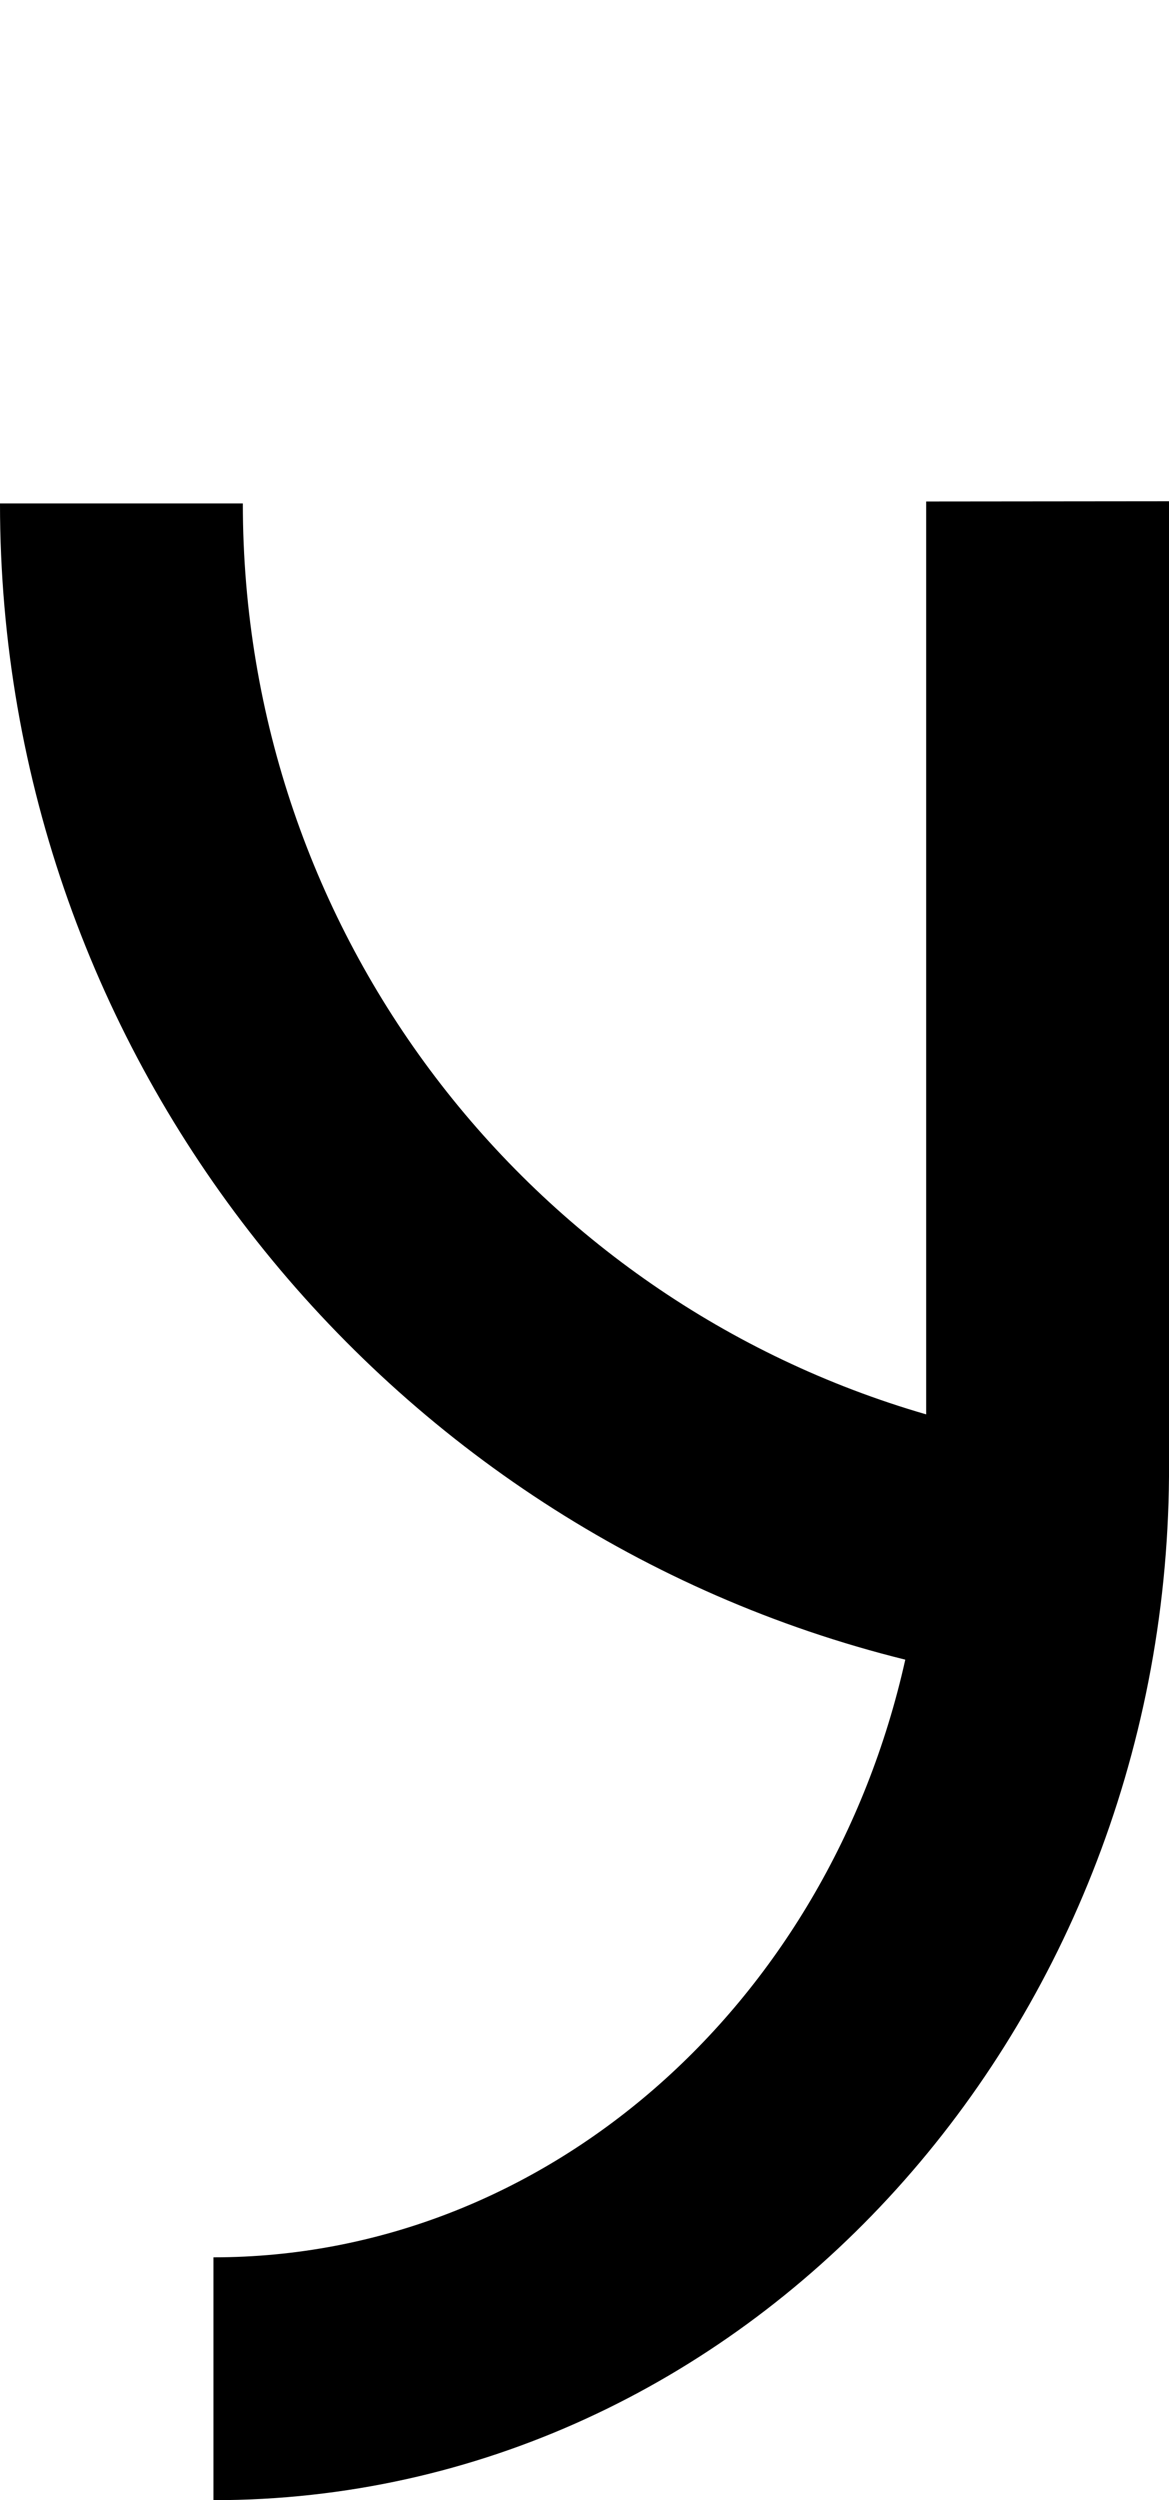 <?xml version="1.0" encoding="UTF-8" standalone="no"?>
<!-- Created with Inkscape (http://www.inkscape.org/) -->

<svg
   width="4.814mm"
   height="10.295mm"
   viewBox="0 0 4.814 10.295"
   version="1.1"
   id="svg5"
   sodipodi:docname="y.svg"
   inkscape:version="1.1.1 (3bf5ae0d25, 2021-09-20)"
   xmlns:inkscape="http://www.inkscape.org/namespaces/inkscape"
   xmlns:sodipodi="http://sodipodi.sourceforge.net/DTD/sodipodi-0.dtd"
   xmlns="http://www.w3.org/2000/svg"
   xmlns:svg="http://www.w3.org/2000/svg">
  <sodipodi:namedview
     id="namedview7"
     pagecolor="#ffffff"
     bordercolor="#cccccc"
     borderopacity="1"
     inkscape:pageshadow="0"
     inkscape:pageopacity="1"
     inkscape:pagecheckerboard="0"
     inkscape:document-units="mm"
     showgrid="false"
     inkscape:zoom="13.859127"
     inkscape:cx="26.985827"
     inkscape:cy="17.42534"
     inkscape:window-width="1920"
     inkscape:window-height="1017"
     inkscape:window-x="1912"
     inkscape:window-y="-8"
     inkscape:window-maximized="1"
     inkscape:current-layer="layer1" />
  <defs
     id="defs2" />
  <g
     inkscape:label="Layer 1"
     inkscape:groupmode="layer"
     id="layer1"
     transform="translate(-106.048,-60.525)">
    <path
       id="path31037"
       style="color:#000000;fill:#000000;stroke-width:1;-inkscape-stroke:none"
       d="m 109.862,62.59 v 3.759 c -1.636,-0.474 -2.814,-1.977 -2.814,-3.751 h -1 c 0,2.287 1.58,4.229 3.728,4.761 -0.319,1.43 -1.487,2.461 -2.849,2.461 v 1 c 2.181,0 3.918,-1.912 3.935,-4.215 v 0 -0.035 -3.981 z" />
  </g>
</svg>
